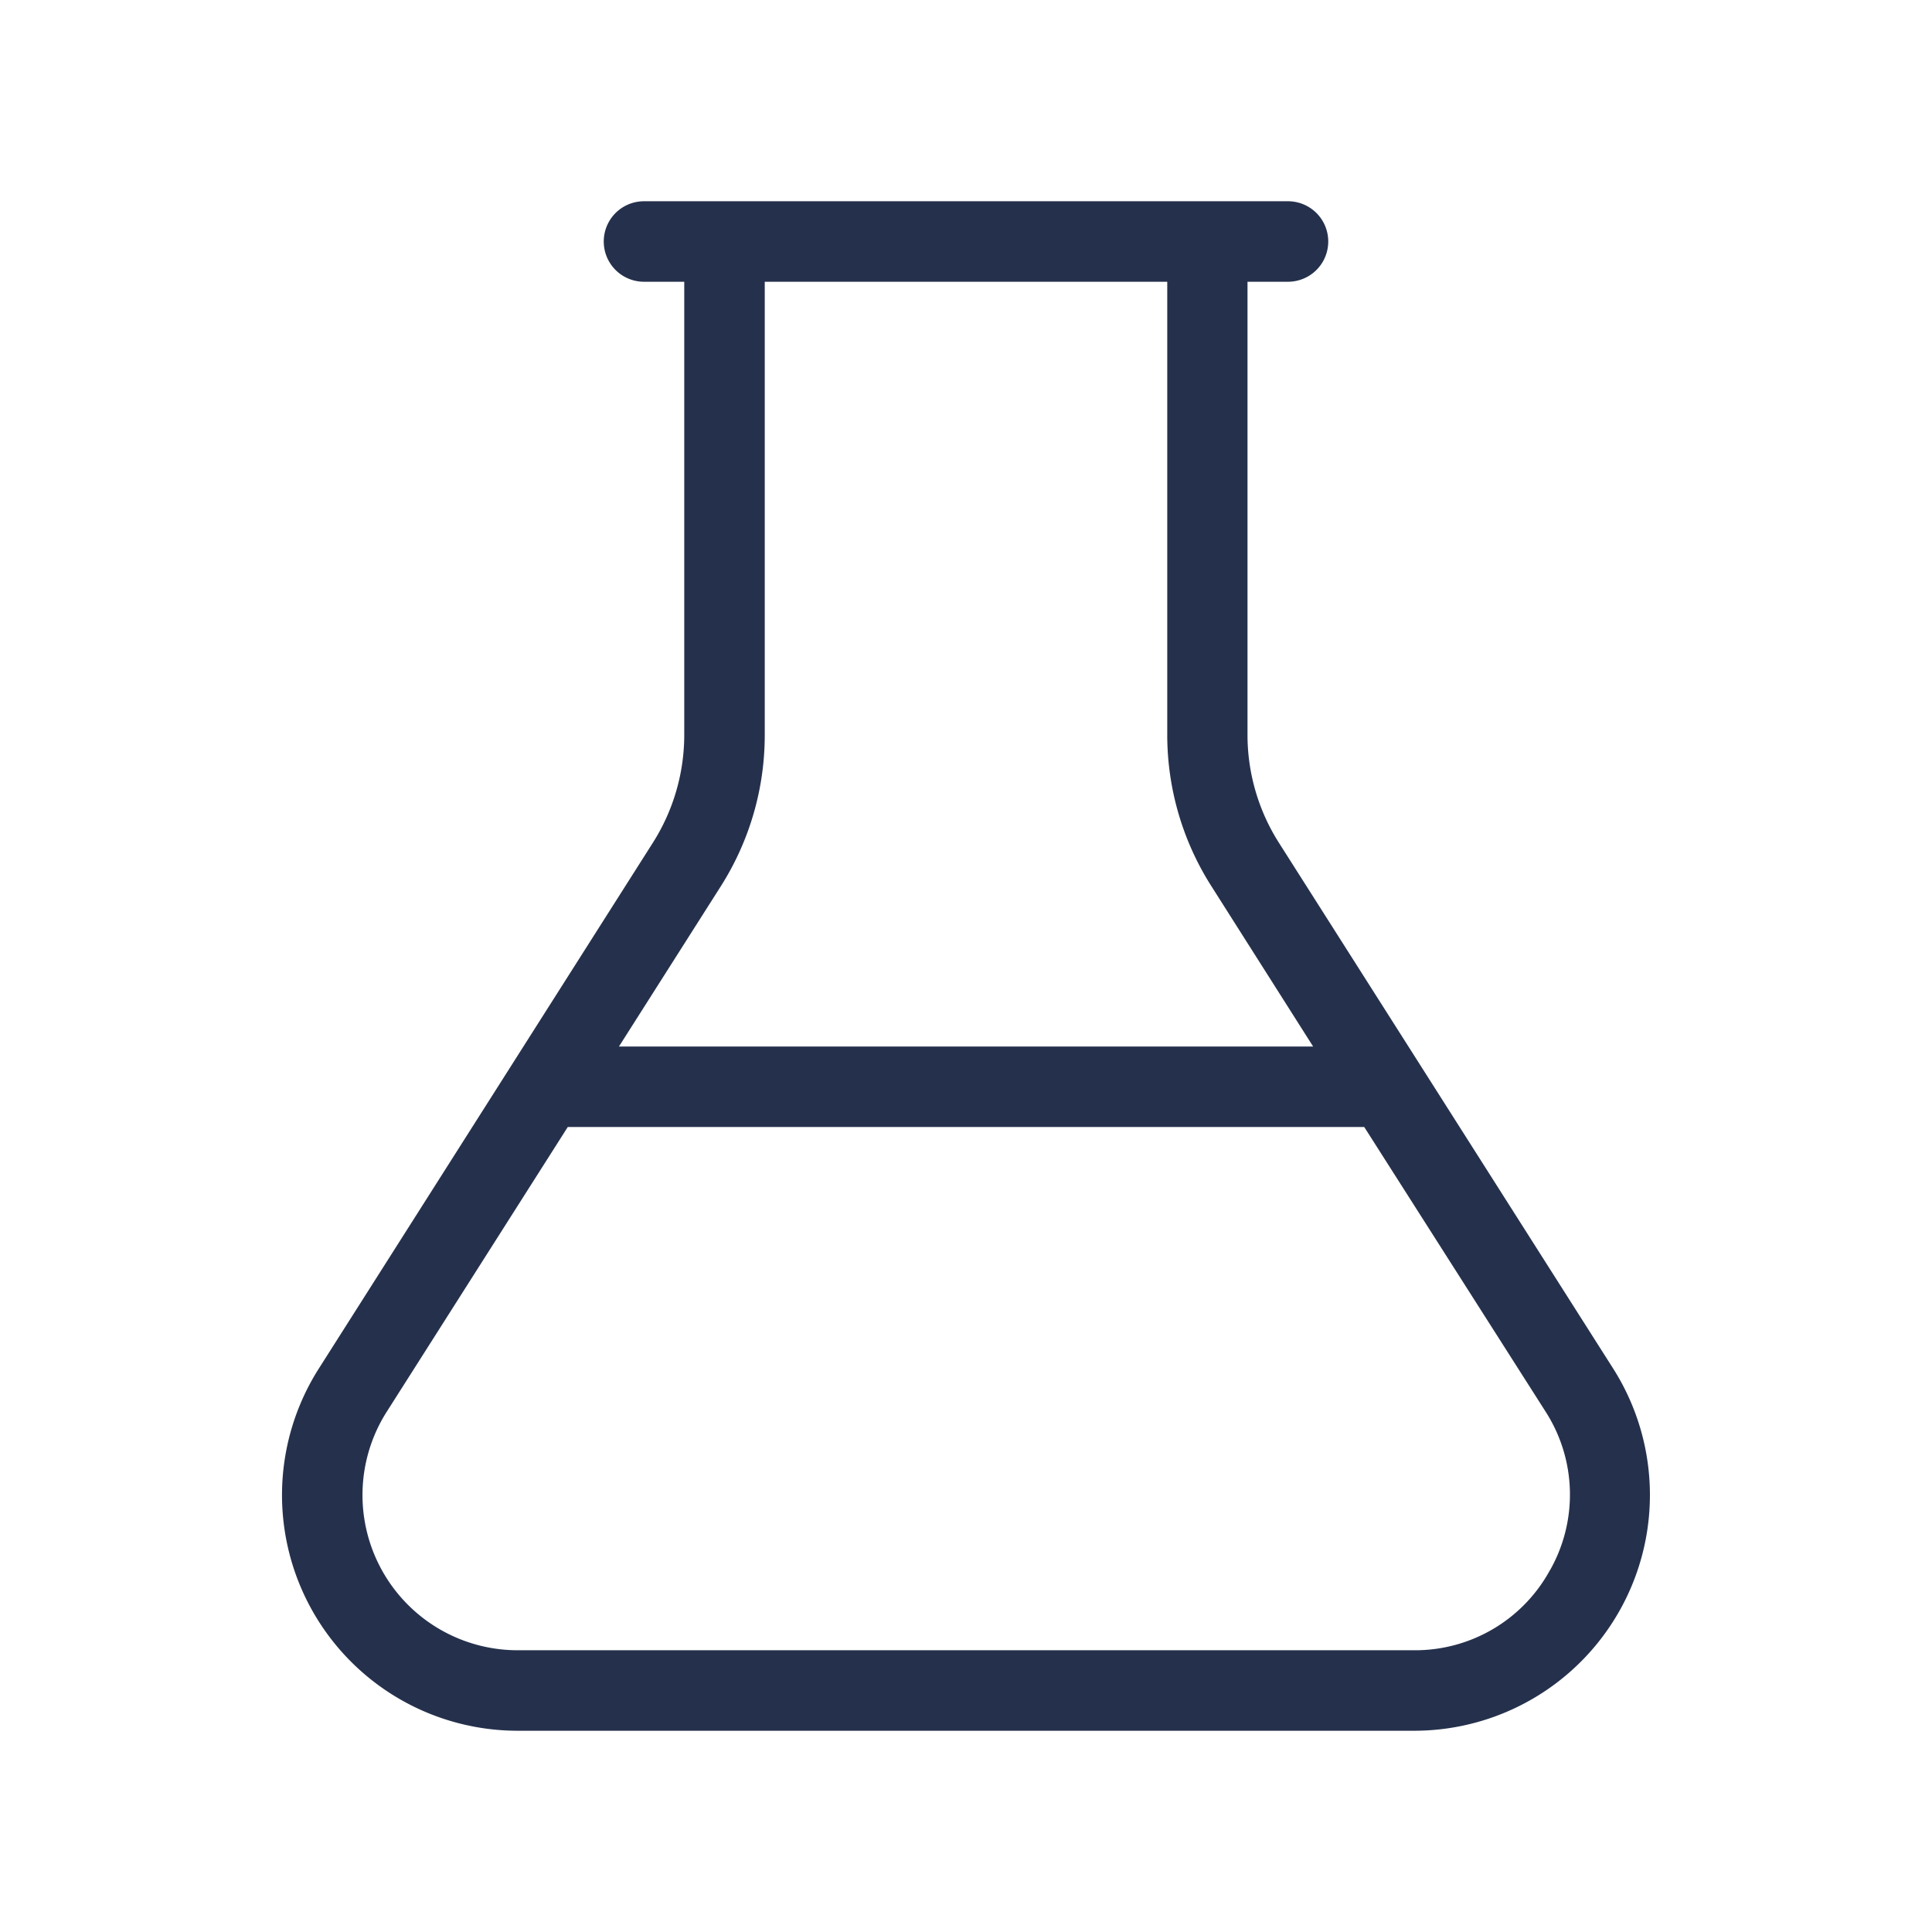<svg id="Layer" xmlns="http://www.w3.org/2000/svg" viewBox="0 0 24 24"><defs><style>.cls-1{fill:#25314c;}</style></defs><path id="flask" class="cls-1" d="M20.039,17l-4.152-6.531a2.5,2.5,0,0,1-.39-1.342V3.5H16a.5.5,0,0,0,0-1H8a.5.5,0,0,0,0,1h.5V9.127a2.5,2.5,0,0,1-.39,1.342L3.961,17a2.928,2.928,0,0,0,2.472,4.5H17.567A2.929,2.929,0,0,0,20.039,17ZM8.957,11.005A3.5,3.5,0,0,0,9.5,9.127V3.5H14.5V9.127a3.5,3.5,0,0,0,.546,1.878L16.312,13H7.689Zm10.3,8.495a1.907,1.907,0,0,1-1.691,1H6.433a1.928,1.928,0,0,1-1.628-2.964L7.053,14h9.894L19.2,17.536A1.906,1.906,0,0,1,19.258,19.5Z"/></svg>